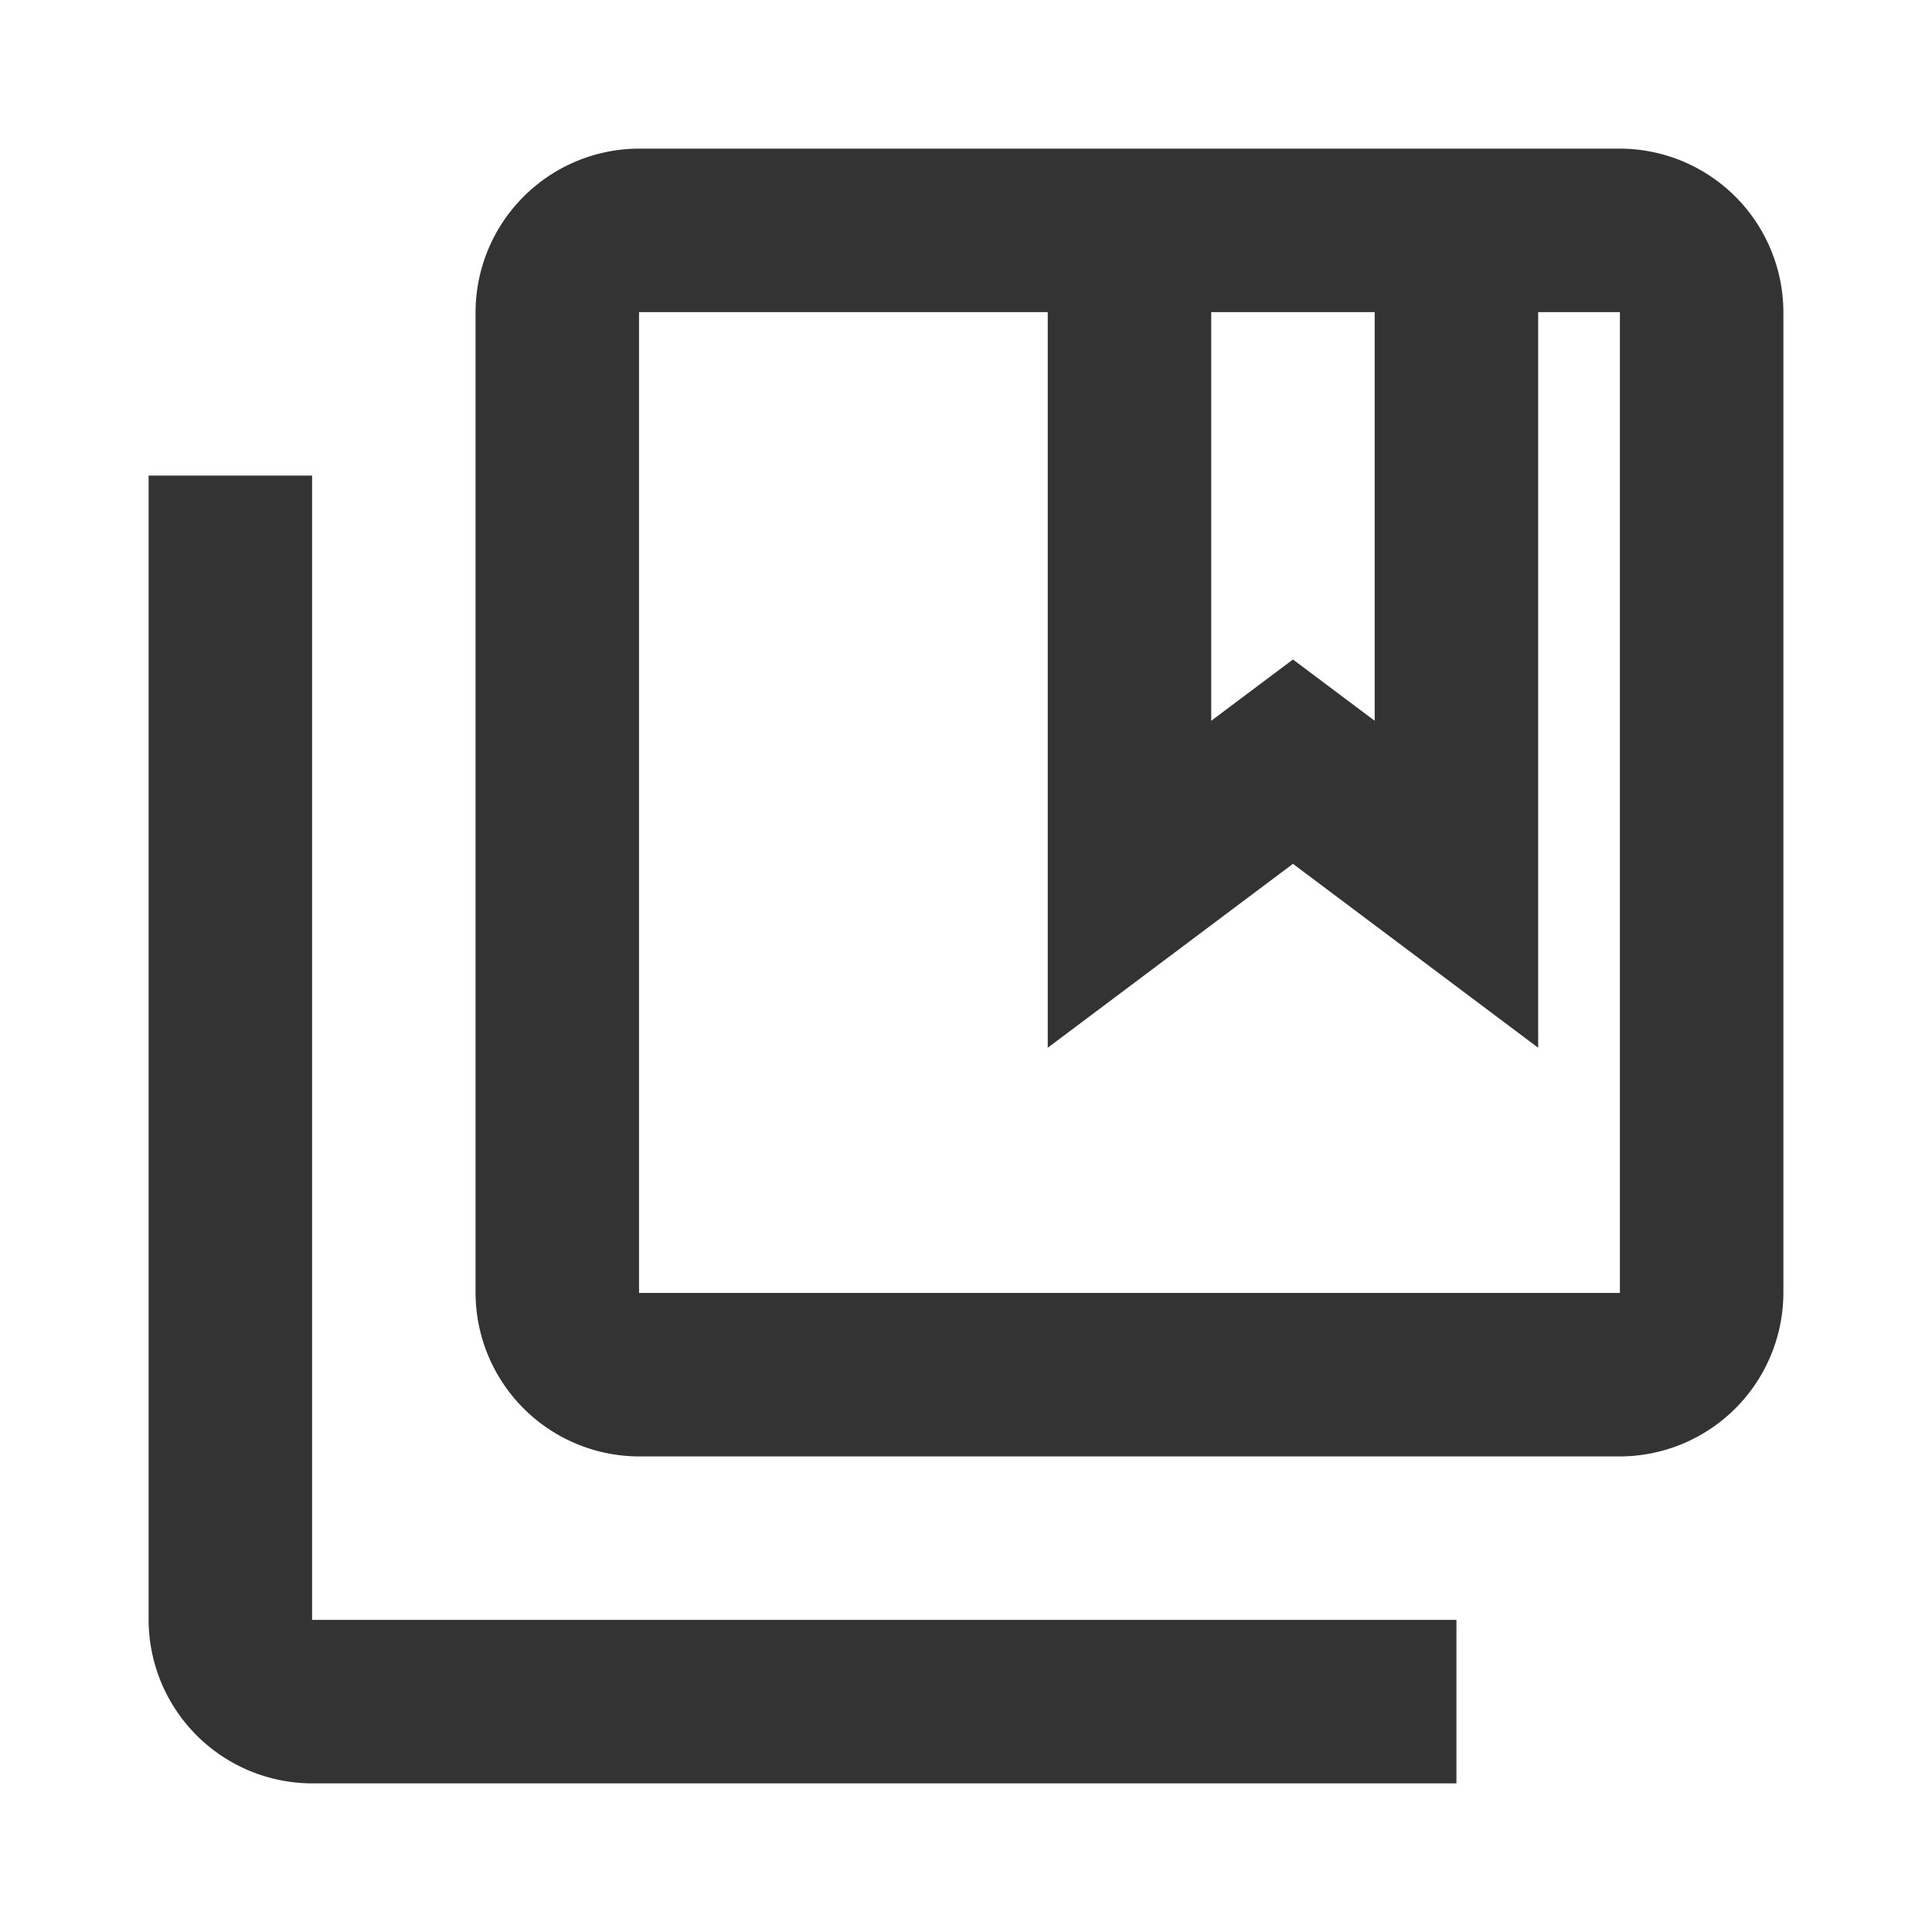 <svg xmlns="http://www.w3.org/2000/svg" width="26" height="26" viewBox="0 0 26 26"><path d="M0,0H26V26H0Z" fill="none"/><path d="M4.2,6.4H2V21.8A2.206,2.206,0,0,0,4.2,24H19.6V21.8H4.2ZM21.8,2H8.6A2.206,2.206,0,0,0,6.4,4.2V17.4a2.206,2.206,0,0,0,2.2,2.2H21.8A2.206,2.206,0,0,0,24,17.4V4.2A2.206,2.206,0,0,0,21.8,2ZM18.5,4.2V9.7l-1.1-.825L16.3,9.7V4.2Zm3.3,13.2H8.6V4.2h5.5v9.9l3.3-2.475L20.7,14.1V4.2h1.1Z" fill="#333"/></svg>